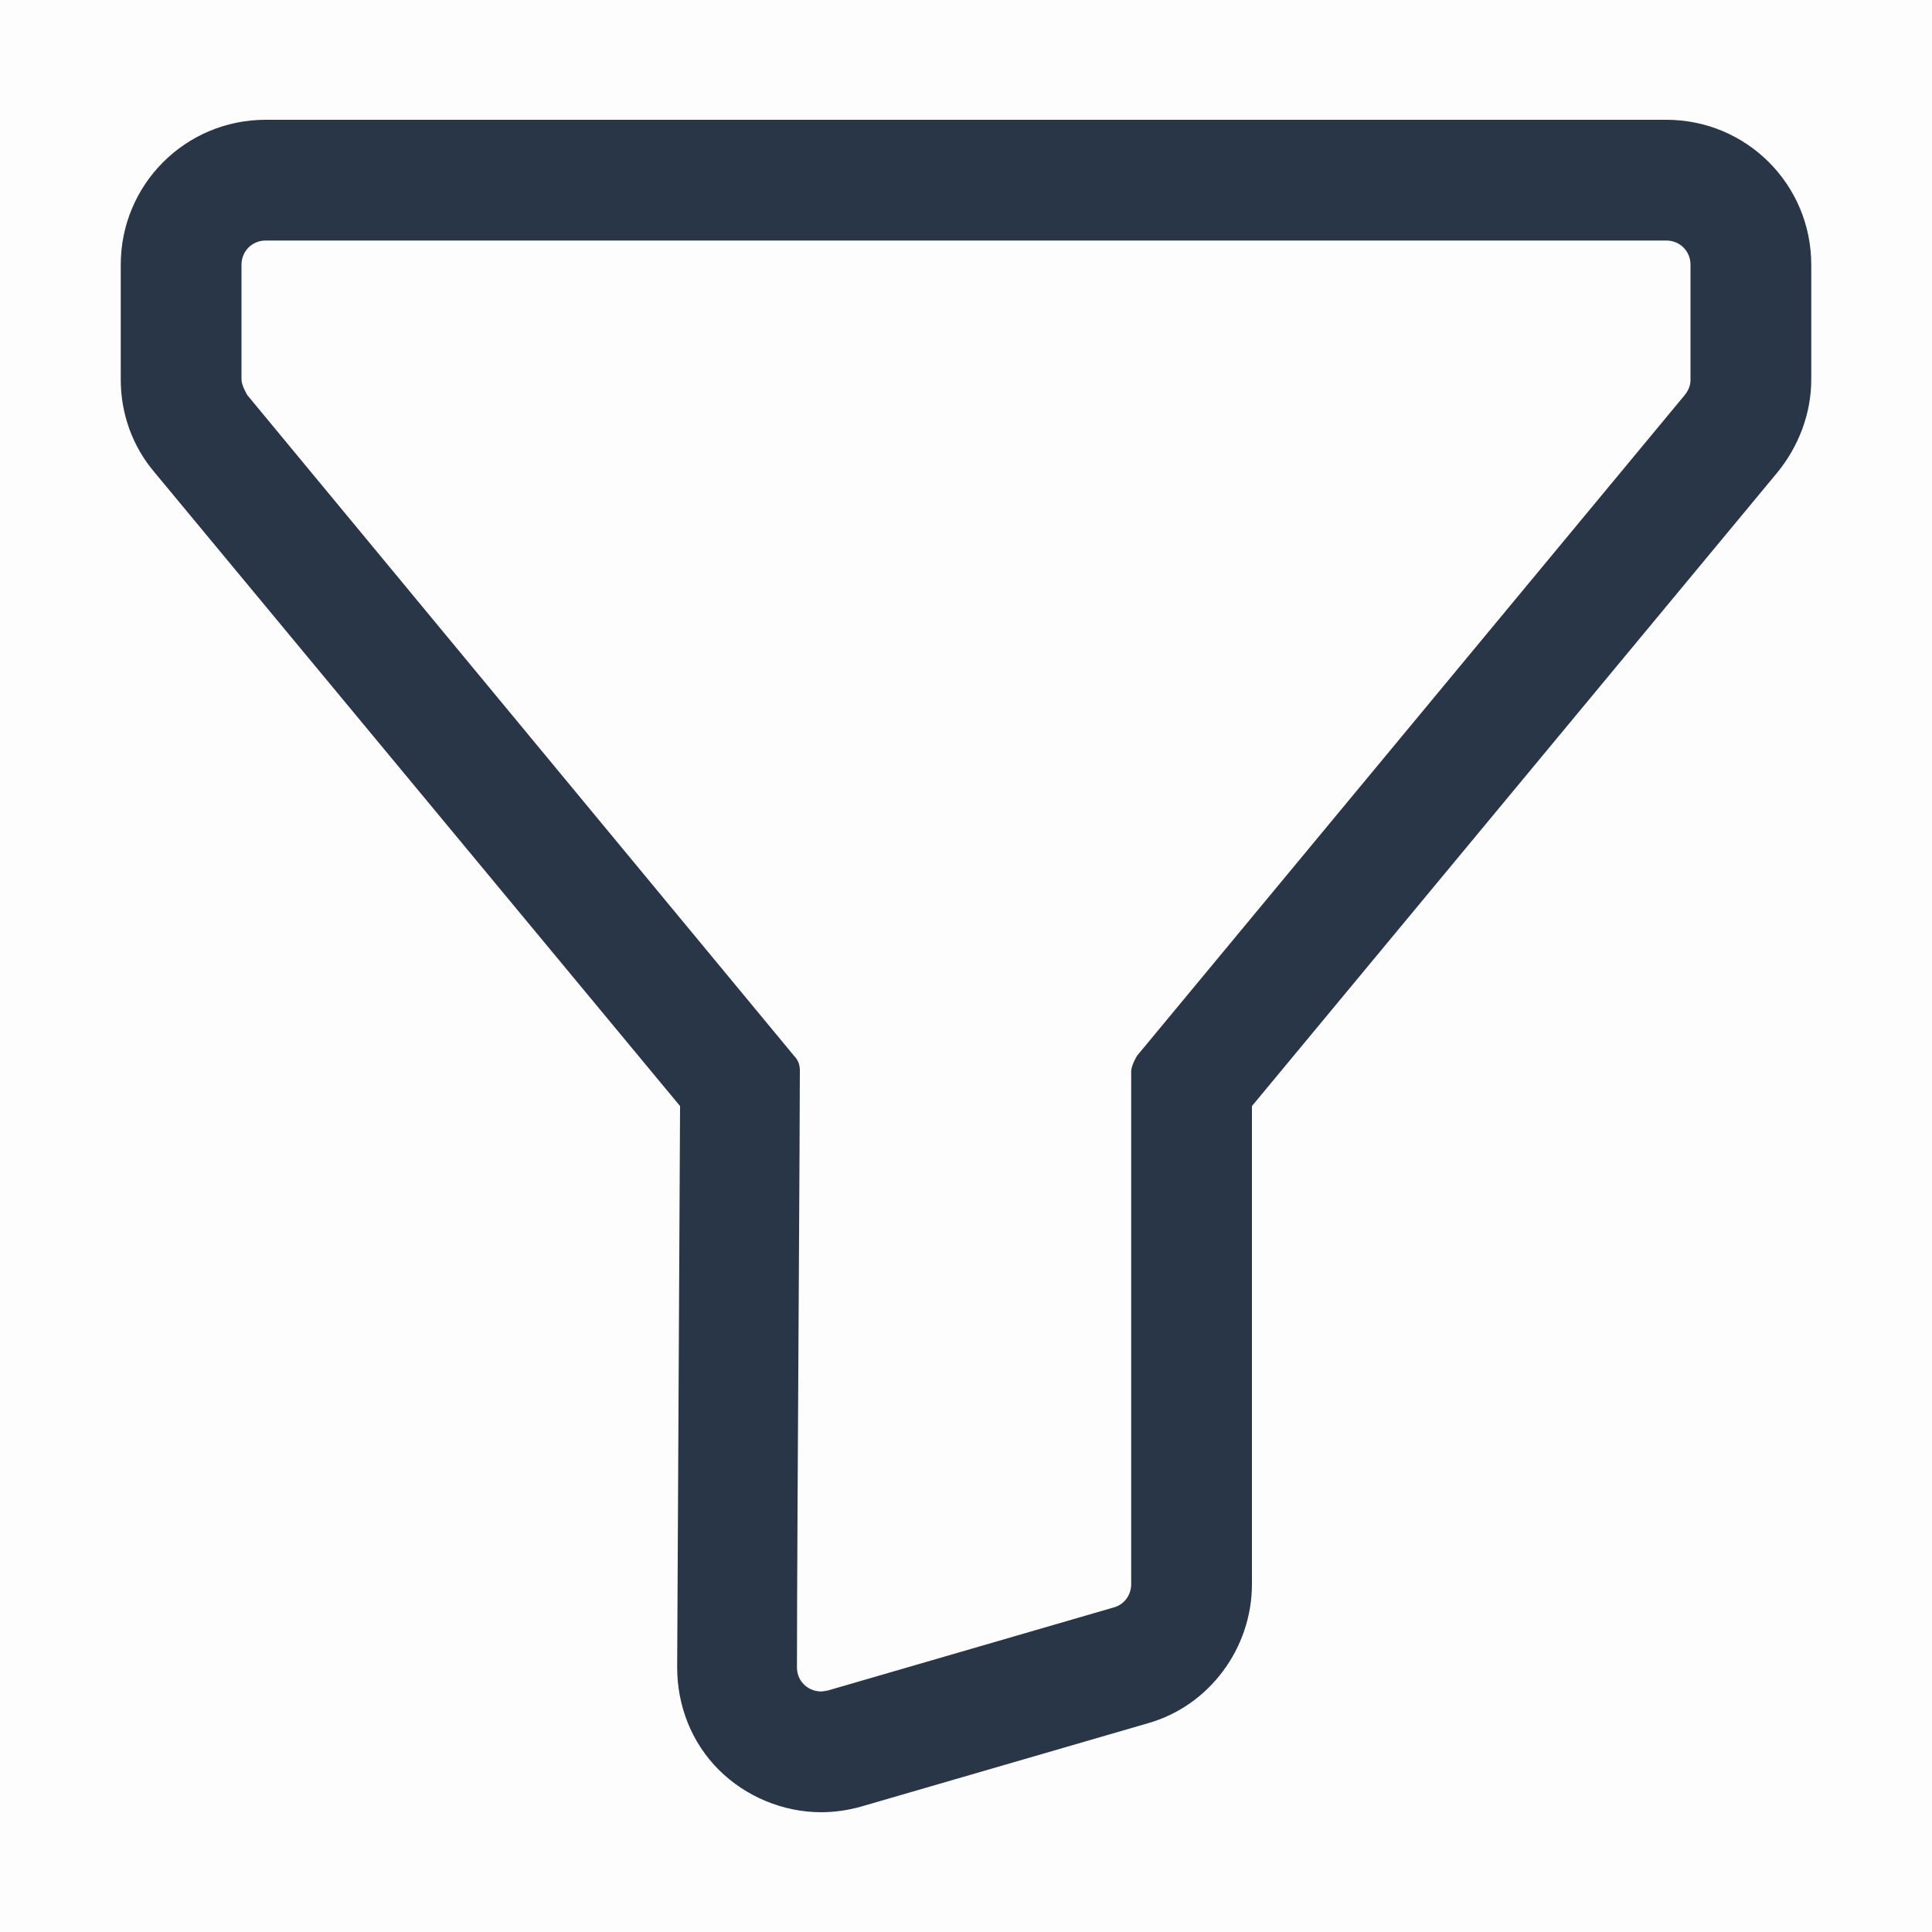 <svg xmlns="http://www.w3.org/2000/svg" width="16" height="16" viewBox="0 0 16 16" fill="none">
  <path fill-rule="evenodd" clip-rule="evenodd" d="M2.2 0.992H13.8C14.464 0.992 15 1.528 15 2.192V3.144C15 3.424 14.896 3.696 14.72 3.912L10.368 9.16V13.12C10.368 13.648 10.016 14.128 9.504 14.272L7.136 14.96C7.024 14.992 6.912 15.008 6.8 15.008C6.488 15.008 6.176 14.88 5.952 14.656C5.728 14.432 5.608 14.128 5.608 13.808L5.632 9.16L1.28 3.912C1.096 3.696 1 3.424 1 3.144V2.192C1 1.528 1.536 0.992 2.2 0.992ZM14 2.192C14 2.08 13.912 1.992 13.8 1.992H2.2C2.088 1.992 2 2.08 2 2.192V3.144C2 3.192 2.048 3.272 2.048 3.272L6.576 8.744C6.608 8.776 6.624 8.816 6.624 8.864C6.624 9.077 6.62 9.828 6.615 10.694C6.608 11.874 6.6 13.268 6.6 13.808C6.6 13.928 6.696 14.008 6.8 14.008C6.816 14.008 6.856 14 6.856 14L9.224 13.312C9.312 13.288 9.368 13.208 9.368 13.12V8.872C9.368 8.824 9.416 8.744 9.416 8.744L13.952 3.272C13.984 3.232 14 3.192 14 3.144V2.192Z" fill="#283648"/>
  <path opacity="0.01" d="M0 0H16V16H0V0Z" fill="#1D384E"/>
</svg>
